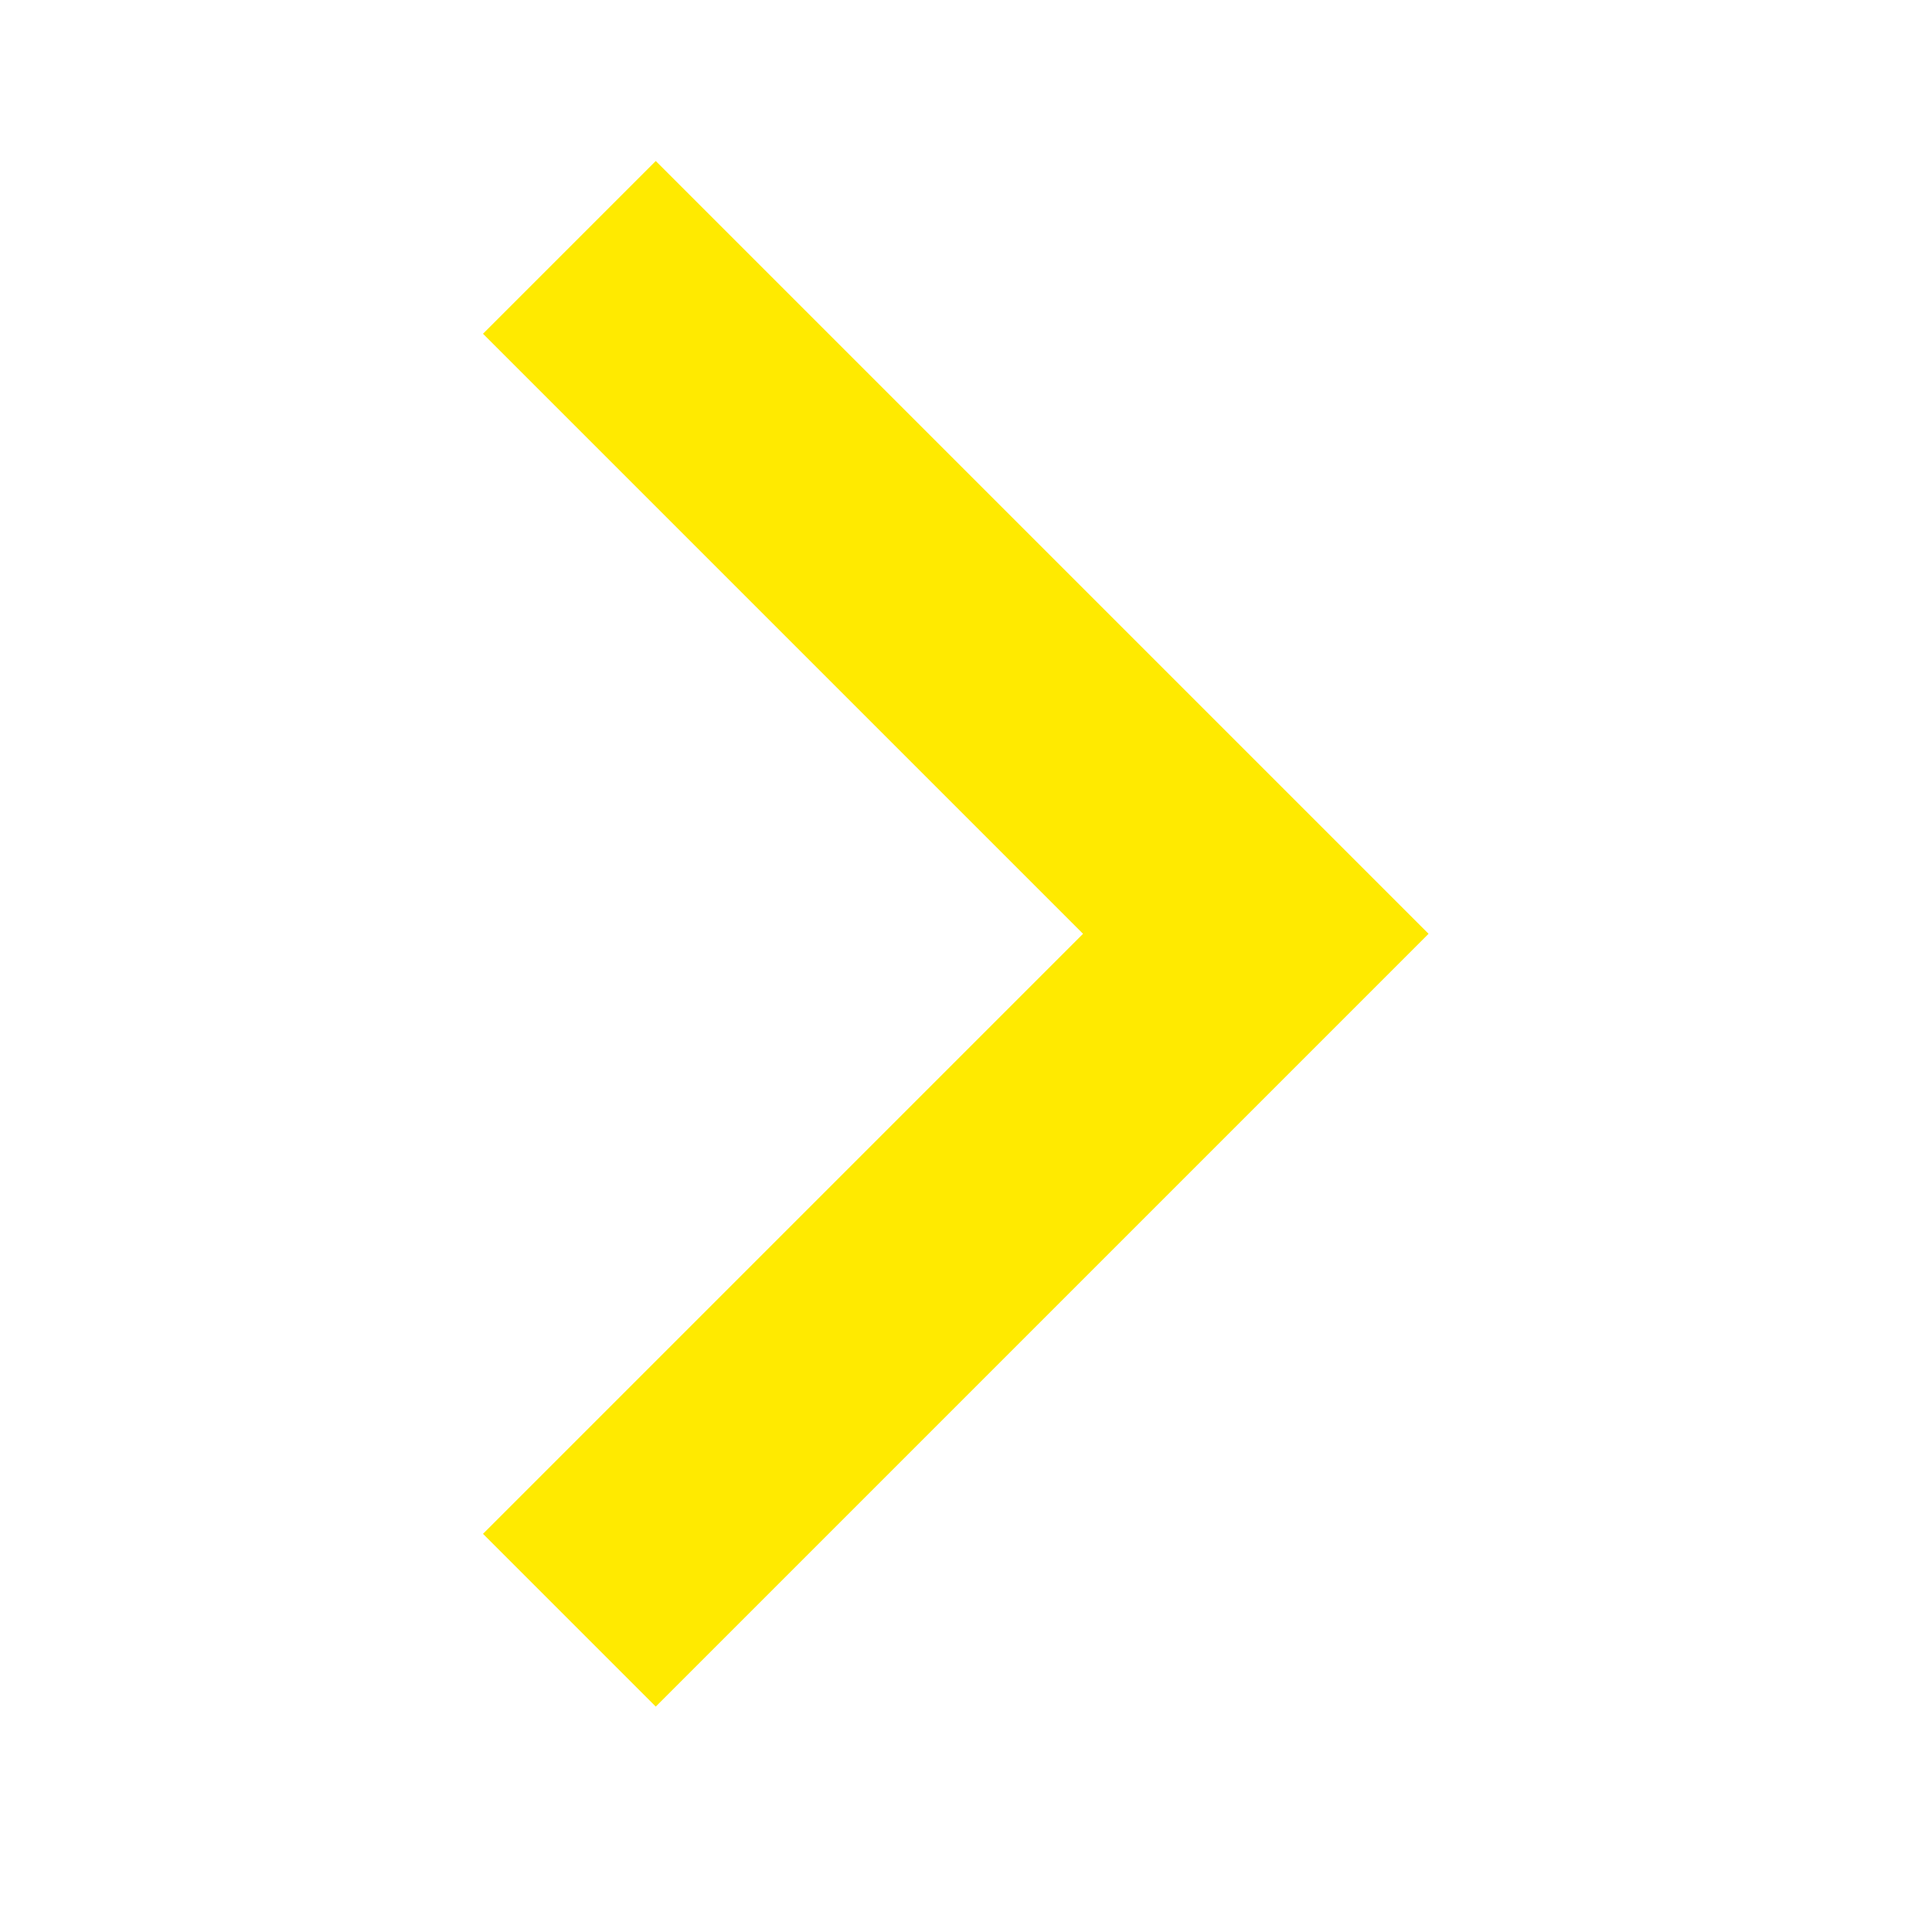 <svg width="24" height="24" viewBox="0 0 24 24" fill="none" xmlns="http://www.w3.org/2000/svg">
<path d="M8.146 21.2L6 19.054L13.454 11.6L6 4.146L8.146 2L17.746 11.6L8.146 21.2Z" fill="#FFEA00"/>
</svg>
